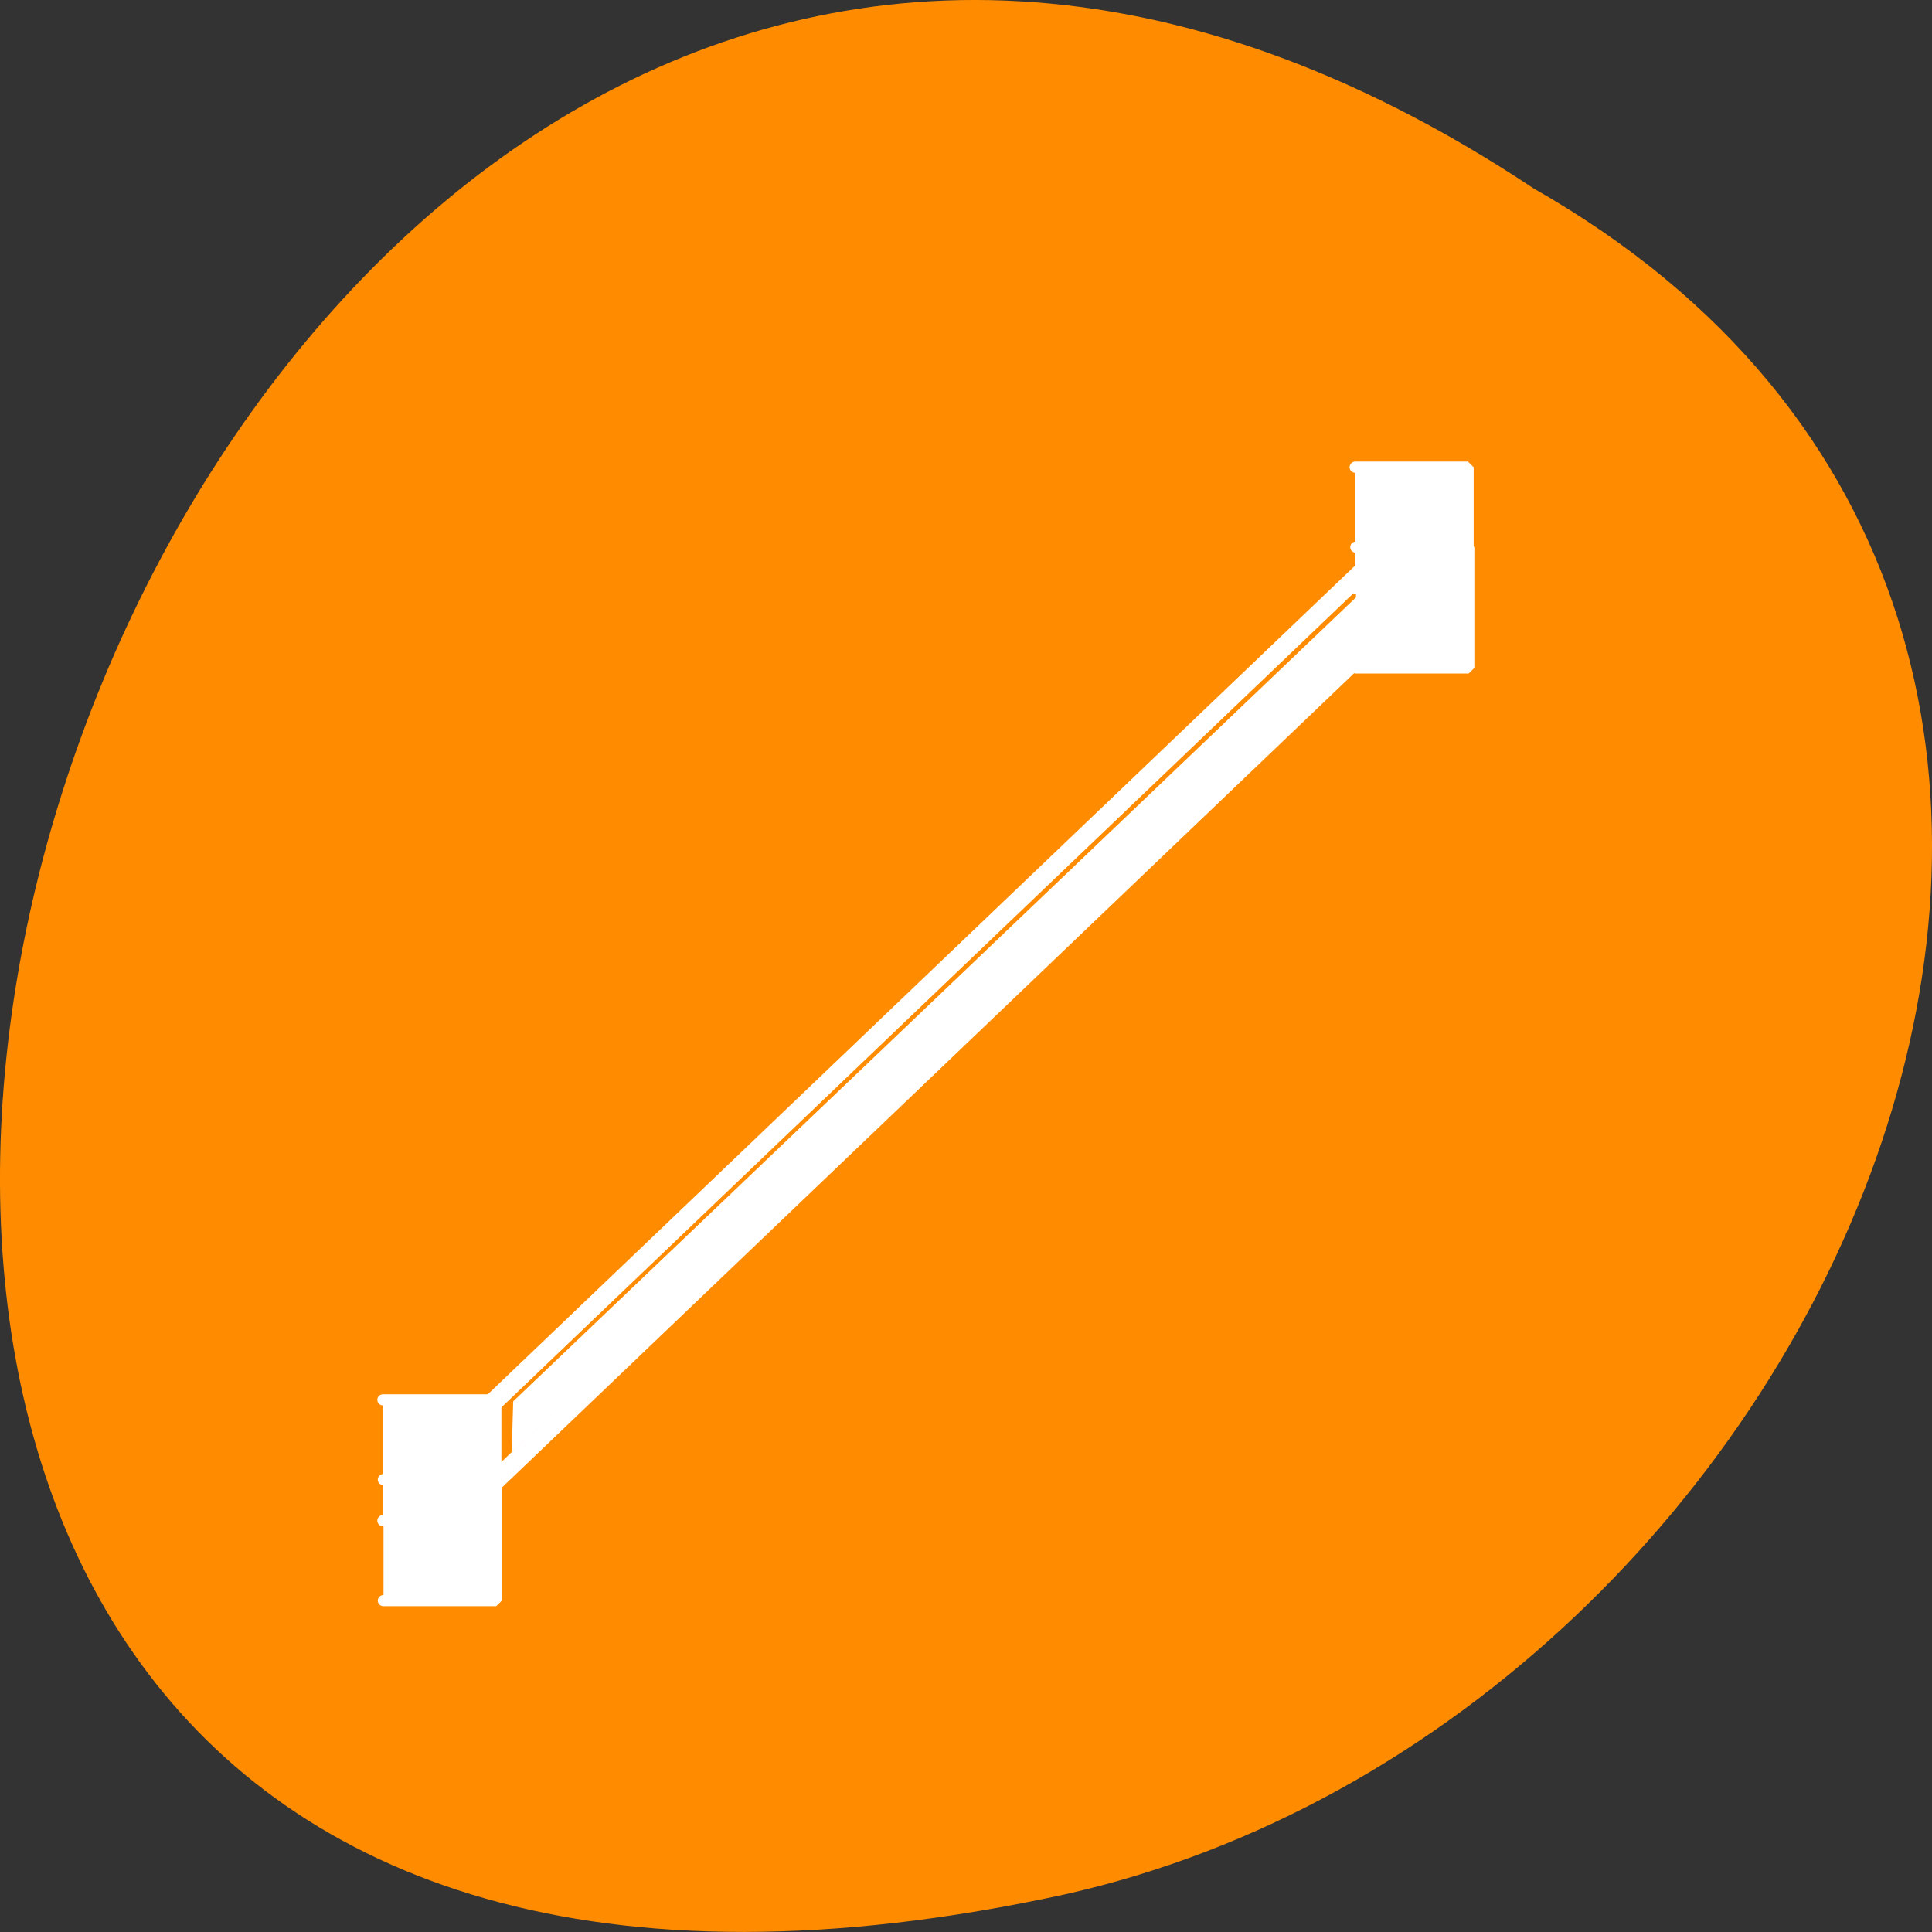 <svg xmlns="http://www.w3.org/2000/svg" viewBox="0 0 32 32"><rect x="0" y="0" width="32" height="32" fill="#333333" stroke="none"/><path d="m 25.402 3.121 c -24.055 -15.992 -38.875 35.012 -7.773 28.258 c 12.852 -2.875 20.652 -20.922 7.773 -28.258" style="fill:#ff8c00"/><g style="fill:#fff"><g style="stroke:#fff"><g transform="matrix(0.384 0 0 0.374 -133.871 -179.476)"><path d="m 369.149 542.713 l 38.502 -37.773" style="stroke-width:0.824"/><g style="stroke-linecap:round;stroke-linejoin:bevel;stroke-width:0.495"><path d="m 365.145 541.877 h 4.857 v 5.35 h -4.857"/><path d="m 407.082 500.572 h 4.857 v 5.35 h -4.857"/></g></g><g transform="matrix(0.384 0 0 0.374 -133.86 -178.151)"><path d="m 369.15 542.711 l 38.502 -37.773" style="stroke-width:0.824"/><g style="stroke-linecap:round;stroke-linejoin:bevel;stroke-width:0.495"><path d="m 365.136 541.865 h 4.857 v 5.36 h -4.857"/><path d="m 407.083 500.57 h 4.857 v 5.35 h -4.857"/></g></g></g><path d="m 8.488 23.629 l 0.012 -0.418 l 6.992 -6.668 l 6.992 -6.672 l 0.012 0.406 l 0.012 0.414 l -0.156 0.148 c -0.426 0.414 -13.703 13.062 -13.785 13.133 l -0.09 0.078"/></g></svg>
